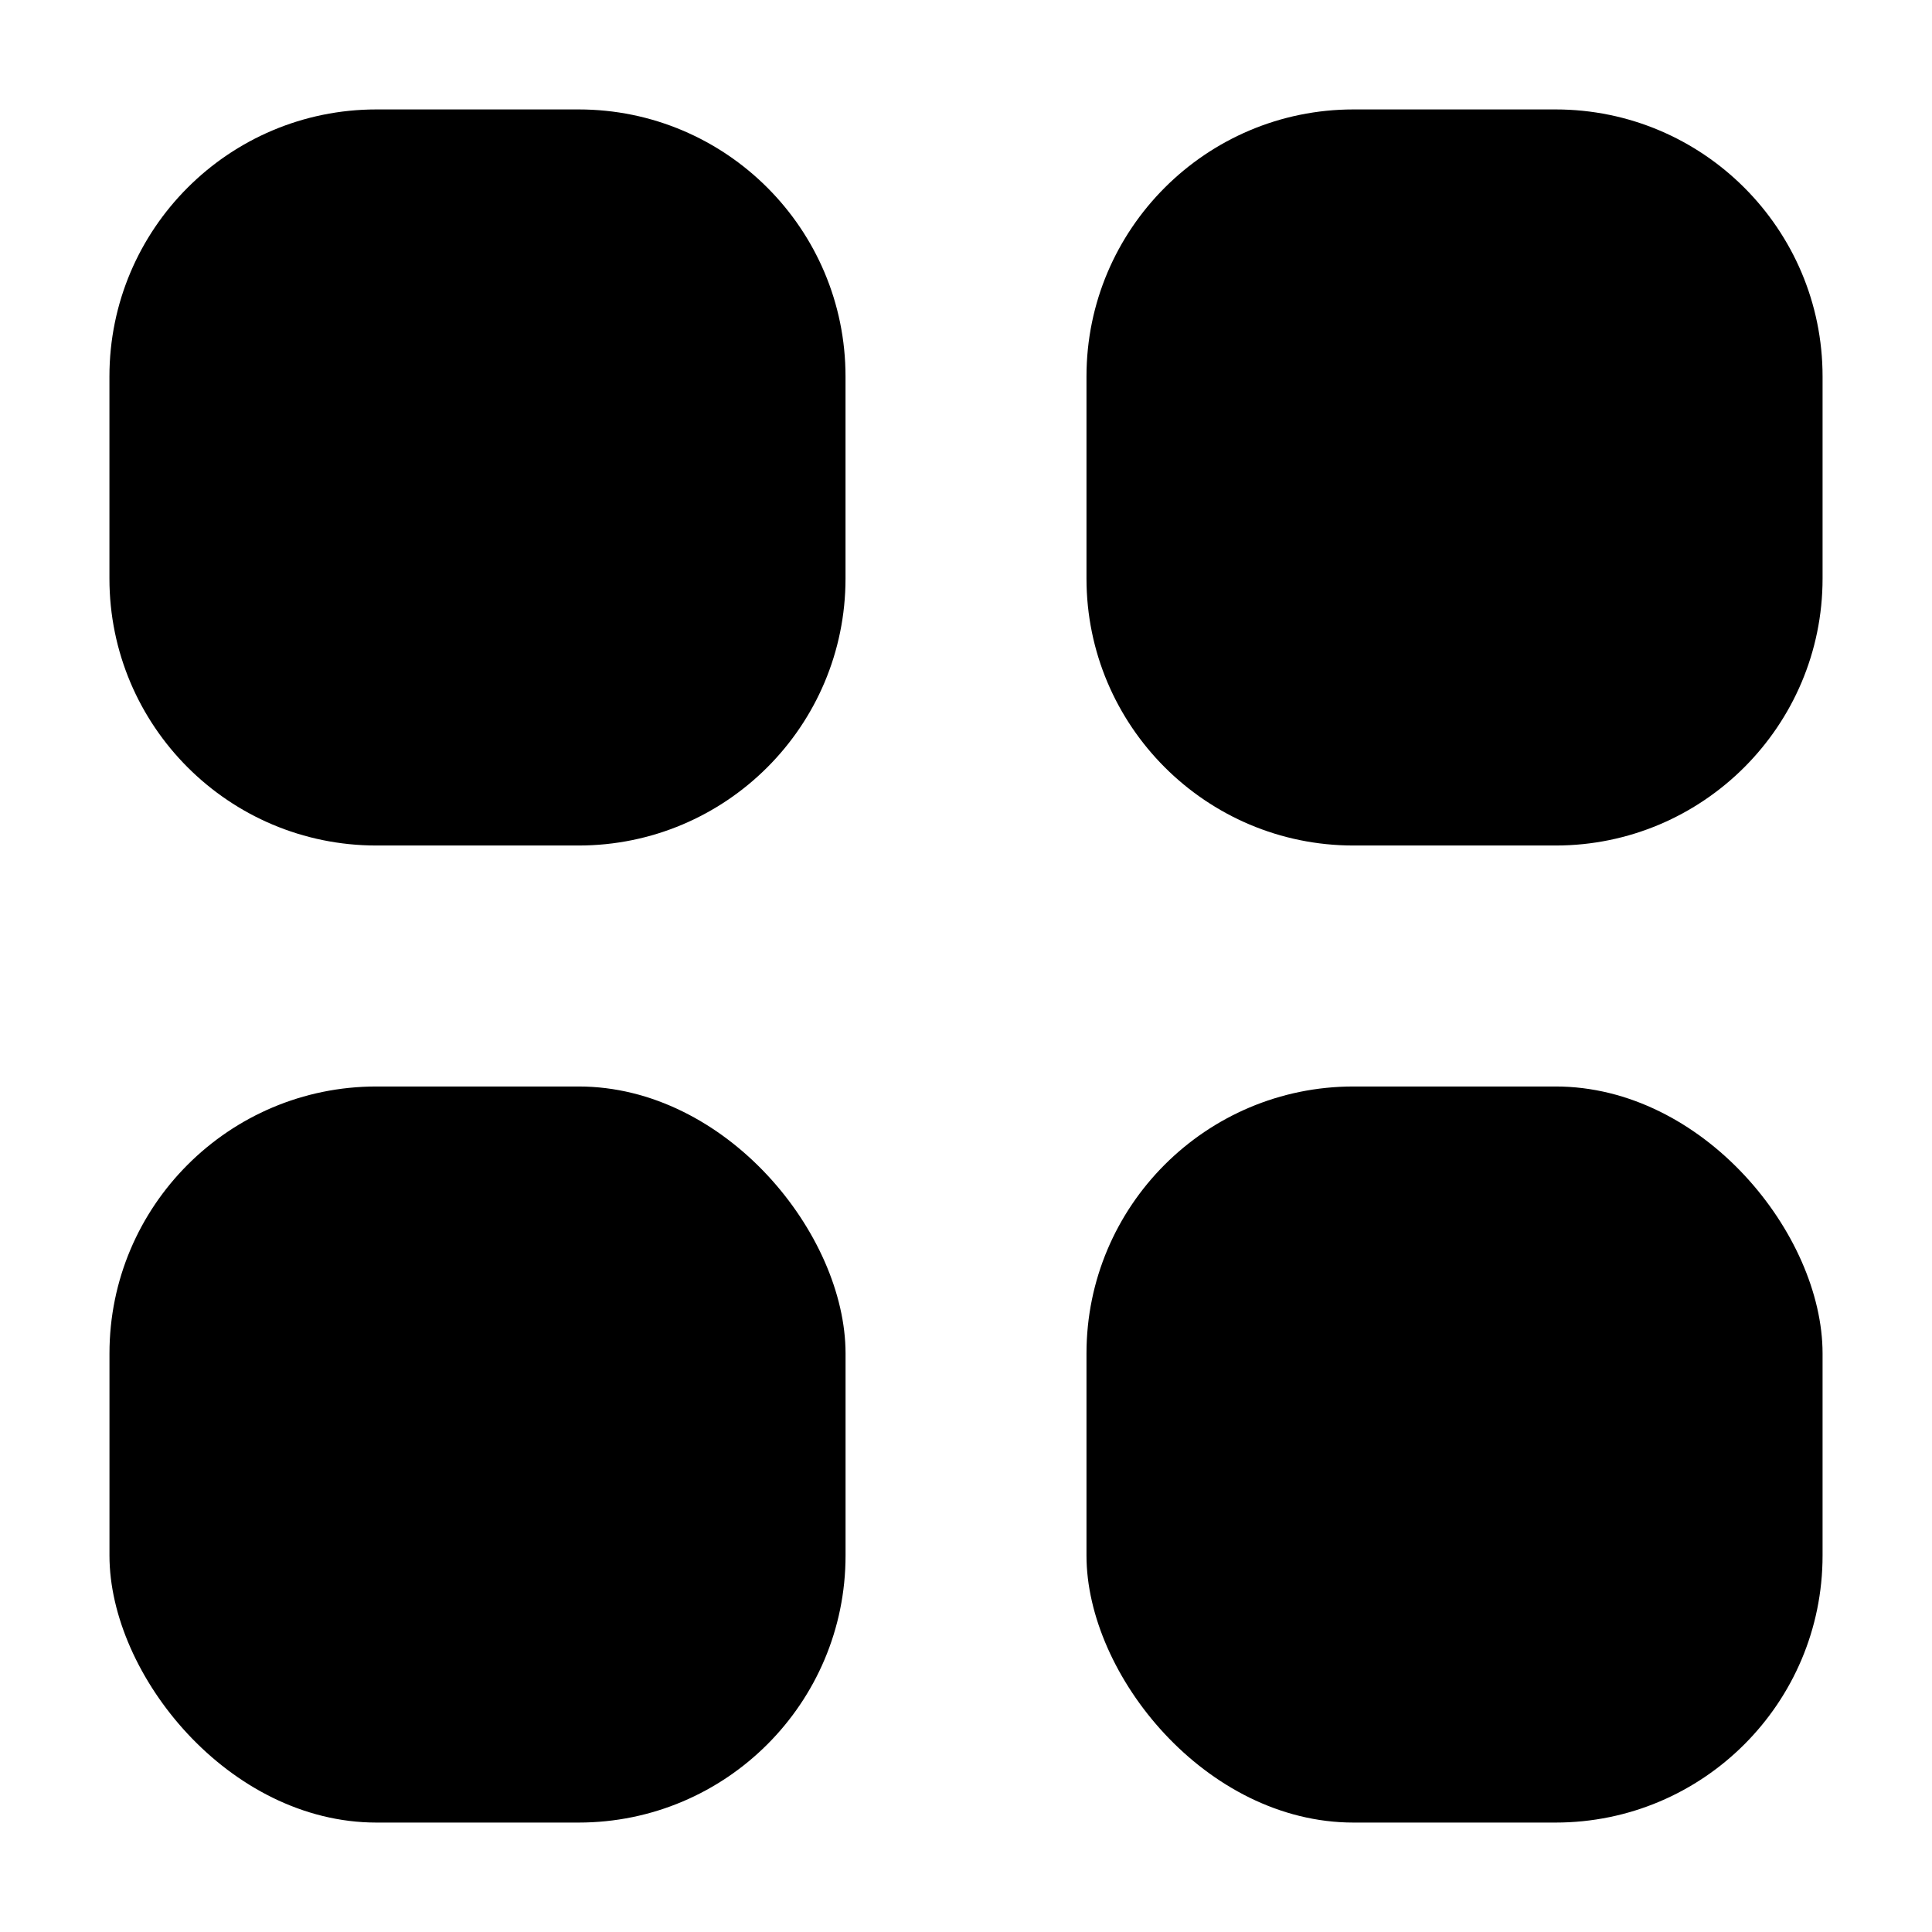 <?xml version="1.0" encoding="UTF-8"?><svg id="Layer_1" xmlns="http://www.w3.org/2000/svg" viewBox="0 0 512 512"><defs><style>.cls-1{fill:none;}</style></defs><rect class="cls-1" y="0" width="512" height="512"/><path d="m99.76,224.07h53.55c39.09,0,70.76-31.68,70.76-70.76v-53.55c0-39.08-31.67-70.76-70.75-70.76h-53.55c-39.09,0-70.77,31.68-70.77,70.76v53.55c0,39.09,31.68,70.76,70.76,70.76Z"/><rect x="287.93" y="287.93" width="195.07" height="195.07" rx="70.76" ry="70.76"/><rect x="29.01" y="287.93" width="195.07" height="195.07" rx="70.76" ry="70.76"/><path d="m358.69,29h53.55c39.05,0,70.76,31.71,70.76,70.76v53.55c0,39.05-31.71,70.76-70.76,70.76h-53.55c-39.05,0-70.76-31.71-70.76-70.76v-53.55c0-39.05,31.71-70.76,70.76-70.76Z"/></svg>